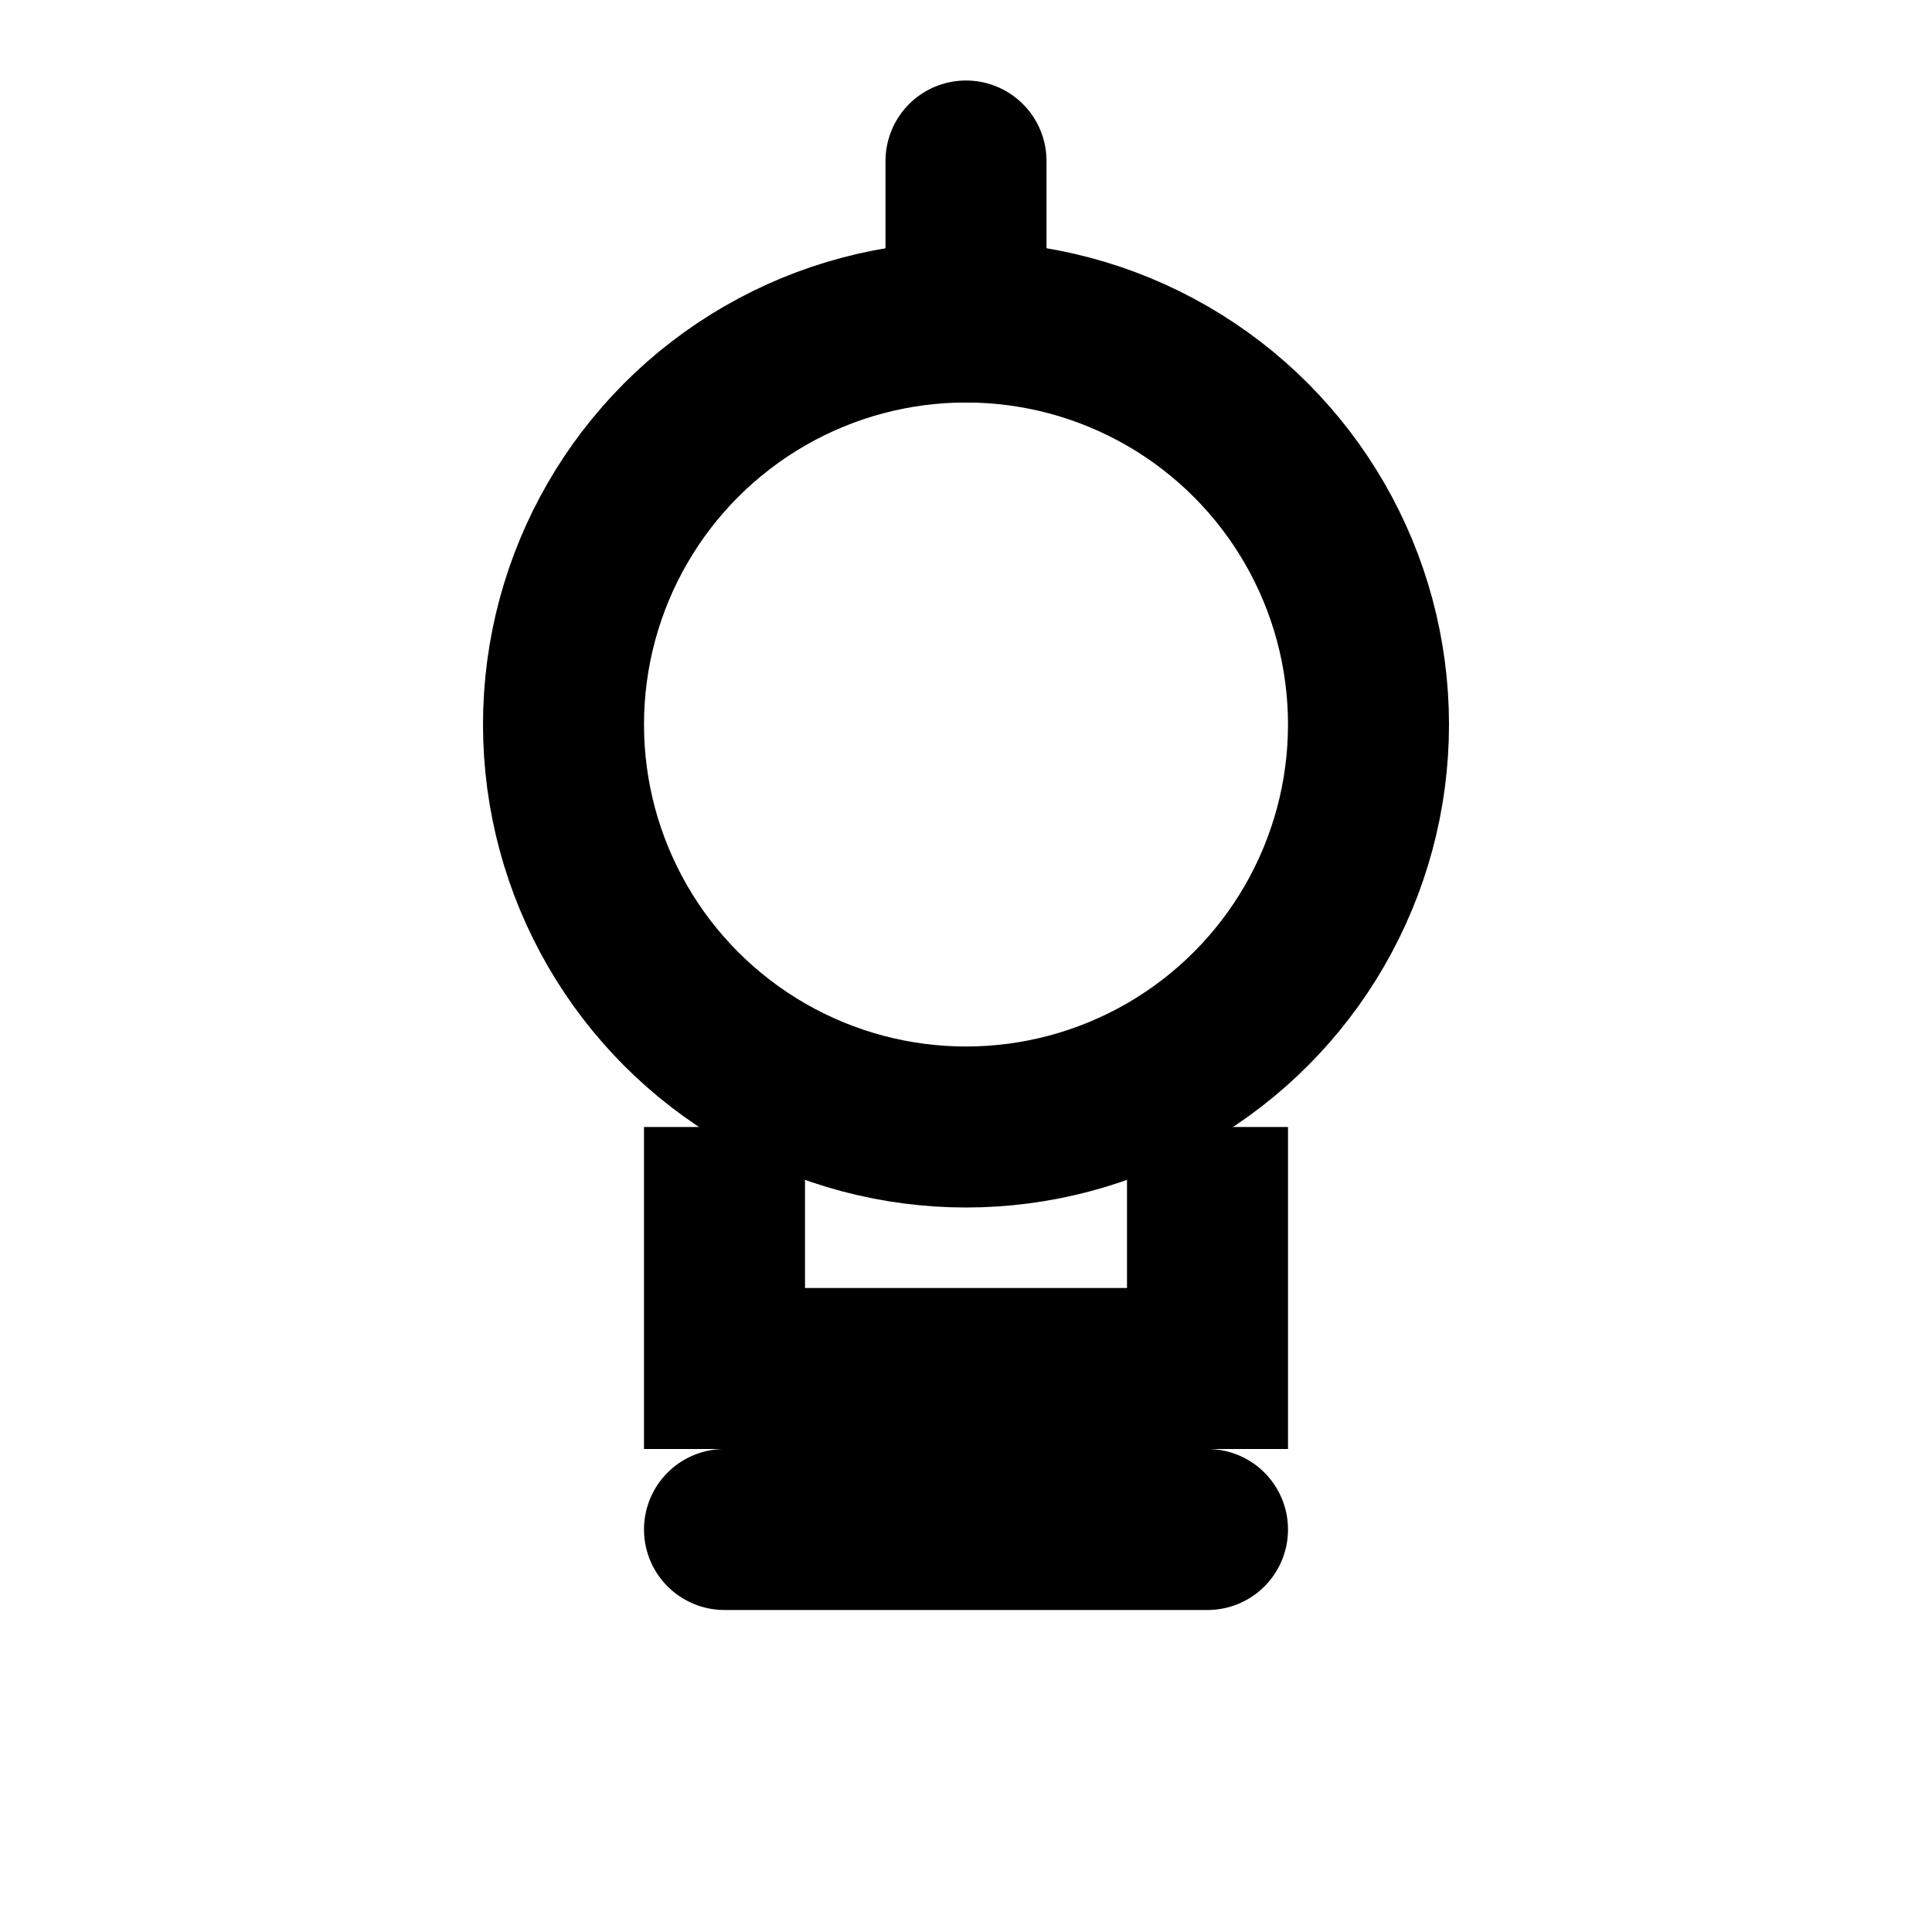 <svg xmlns="http://www.w3.org/2000/svg" viewBox="0 0 24 24" width="100%" height="100%">
  <circle cx="12" cy="9" r="5" fill="none" stroke="currentColor" stroke-width="2"/>
  <path d="M9 14 L9 17 L15 17 L15 14" stroke="currentColor" stroke-width="2" fill="none"/>
  <line x1="9" y1="19" x2="15" y2="19" stroke="currentColor" stroke-width="2" stroke-linecap="round"/>
  <line x1="12" y1="4" x2="12" y2="2" stroke="currentColor" stroke-width="2" stroke-linecap="round"/>
</svg>